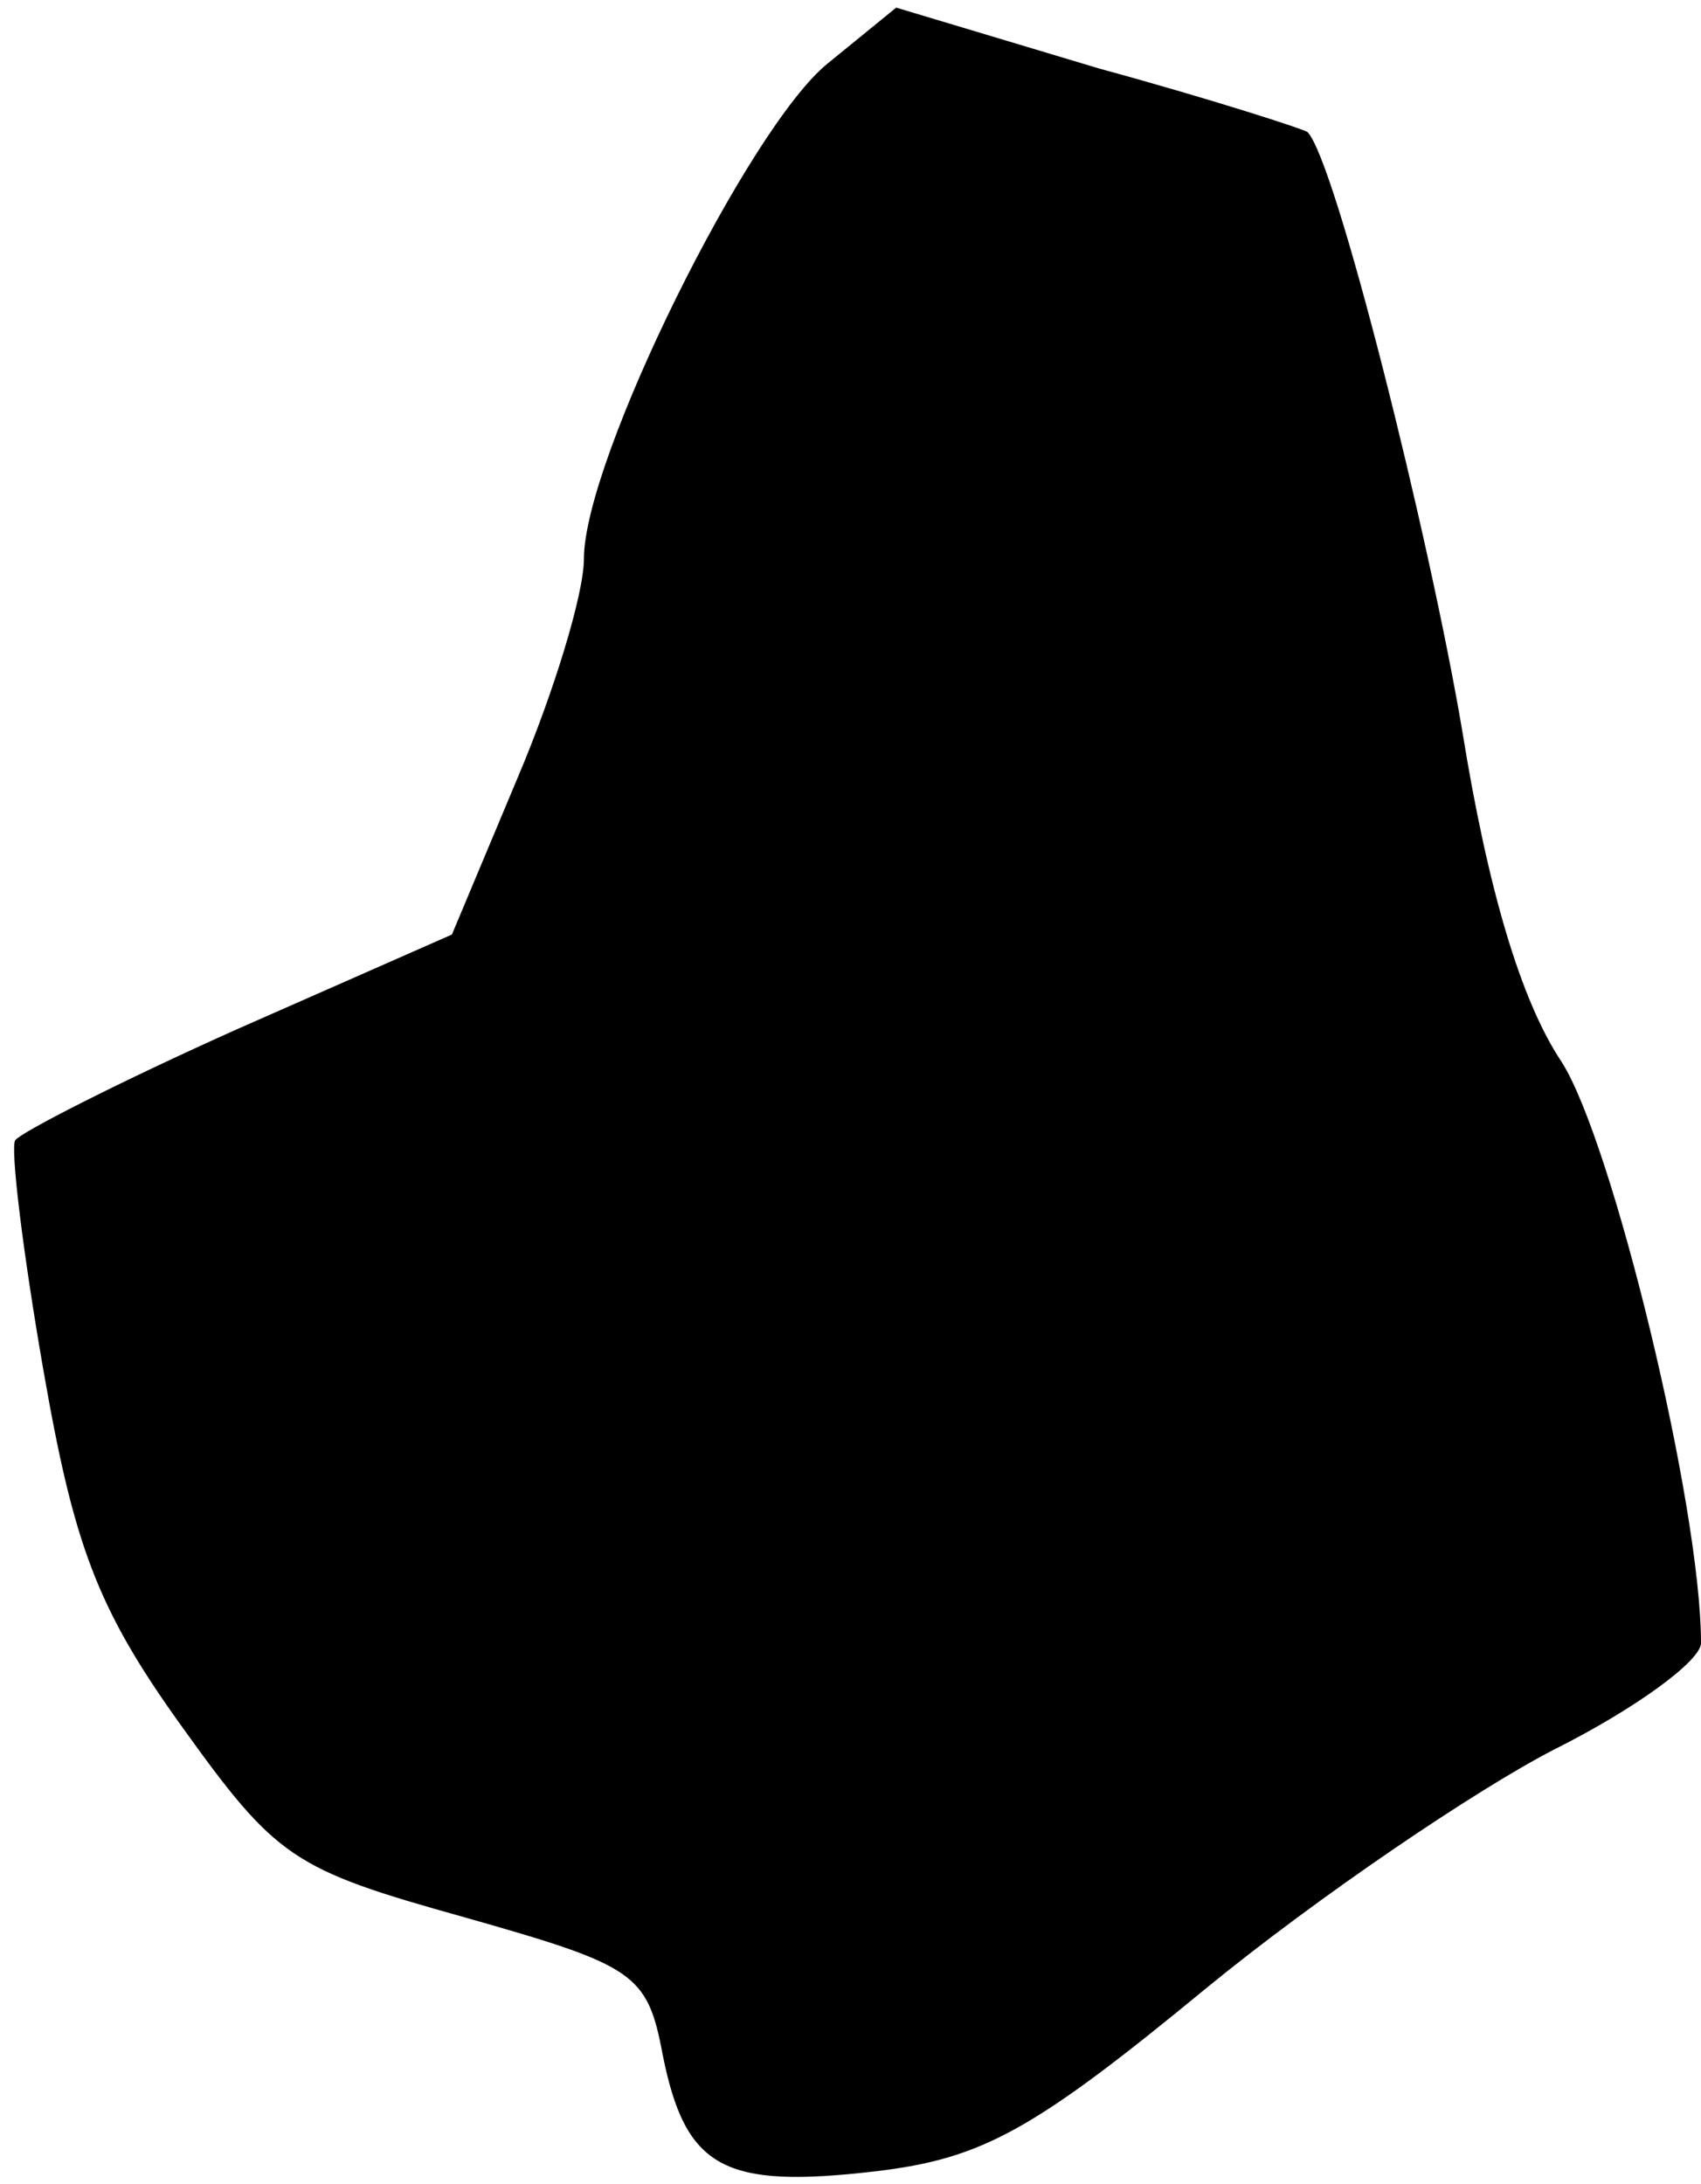 <?xml version="1.0" standalone="no"?>
<!DOCTYPE svg PUBLIC "-//W3C//DTD SVG 20010904//EN"
 "http://www.w3.org/TR/2001/REC-SVG-20010904/DTD/svg10.dtd">
<svg version="1.0" xmlns="http://www.w3.org/2000/svg"
 width="67pt" height="86pt" viewBox="0 0 67 86"
 preserveAspectRatio="xMidYMid meet">
<g transform="translate(0,86) scale(0.1,-0.1)"
fill="#000000" stroke="none">
<path fill="#000000" stroke="none" d="M326 835 c-31 -25 -96 -156 -96 -195 0
-14 -12 -53 -26 -86 l-26 -62 -84 -37 c-47 -21 -86 -41 -88 -44 -2 -3 3 -44
11 -90 12 -69 21 -94 54 -140 38 -53 44 -57 112 -76 67 -19 72 -22 78 -54 9
-45 24 -53 84 -46 42 5 62 16 130 72 44 36 106 78 137 94 32 16 58 35 58 42 0
54 -35 198 -55 229 -16 24 -29 68 -39 130 -13 77 -50 225 -61 236 -1 1 -38 13
-82 25 l-80 24 -27 -22z"/>
</g>
</svg>
